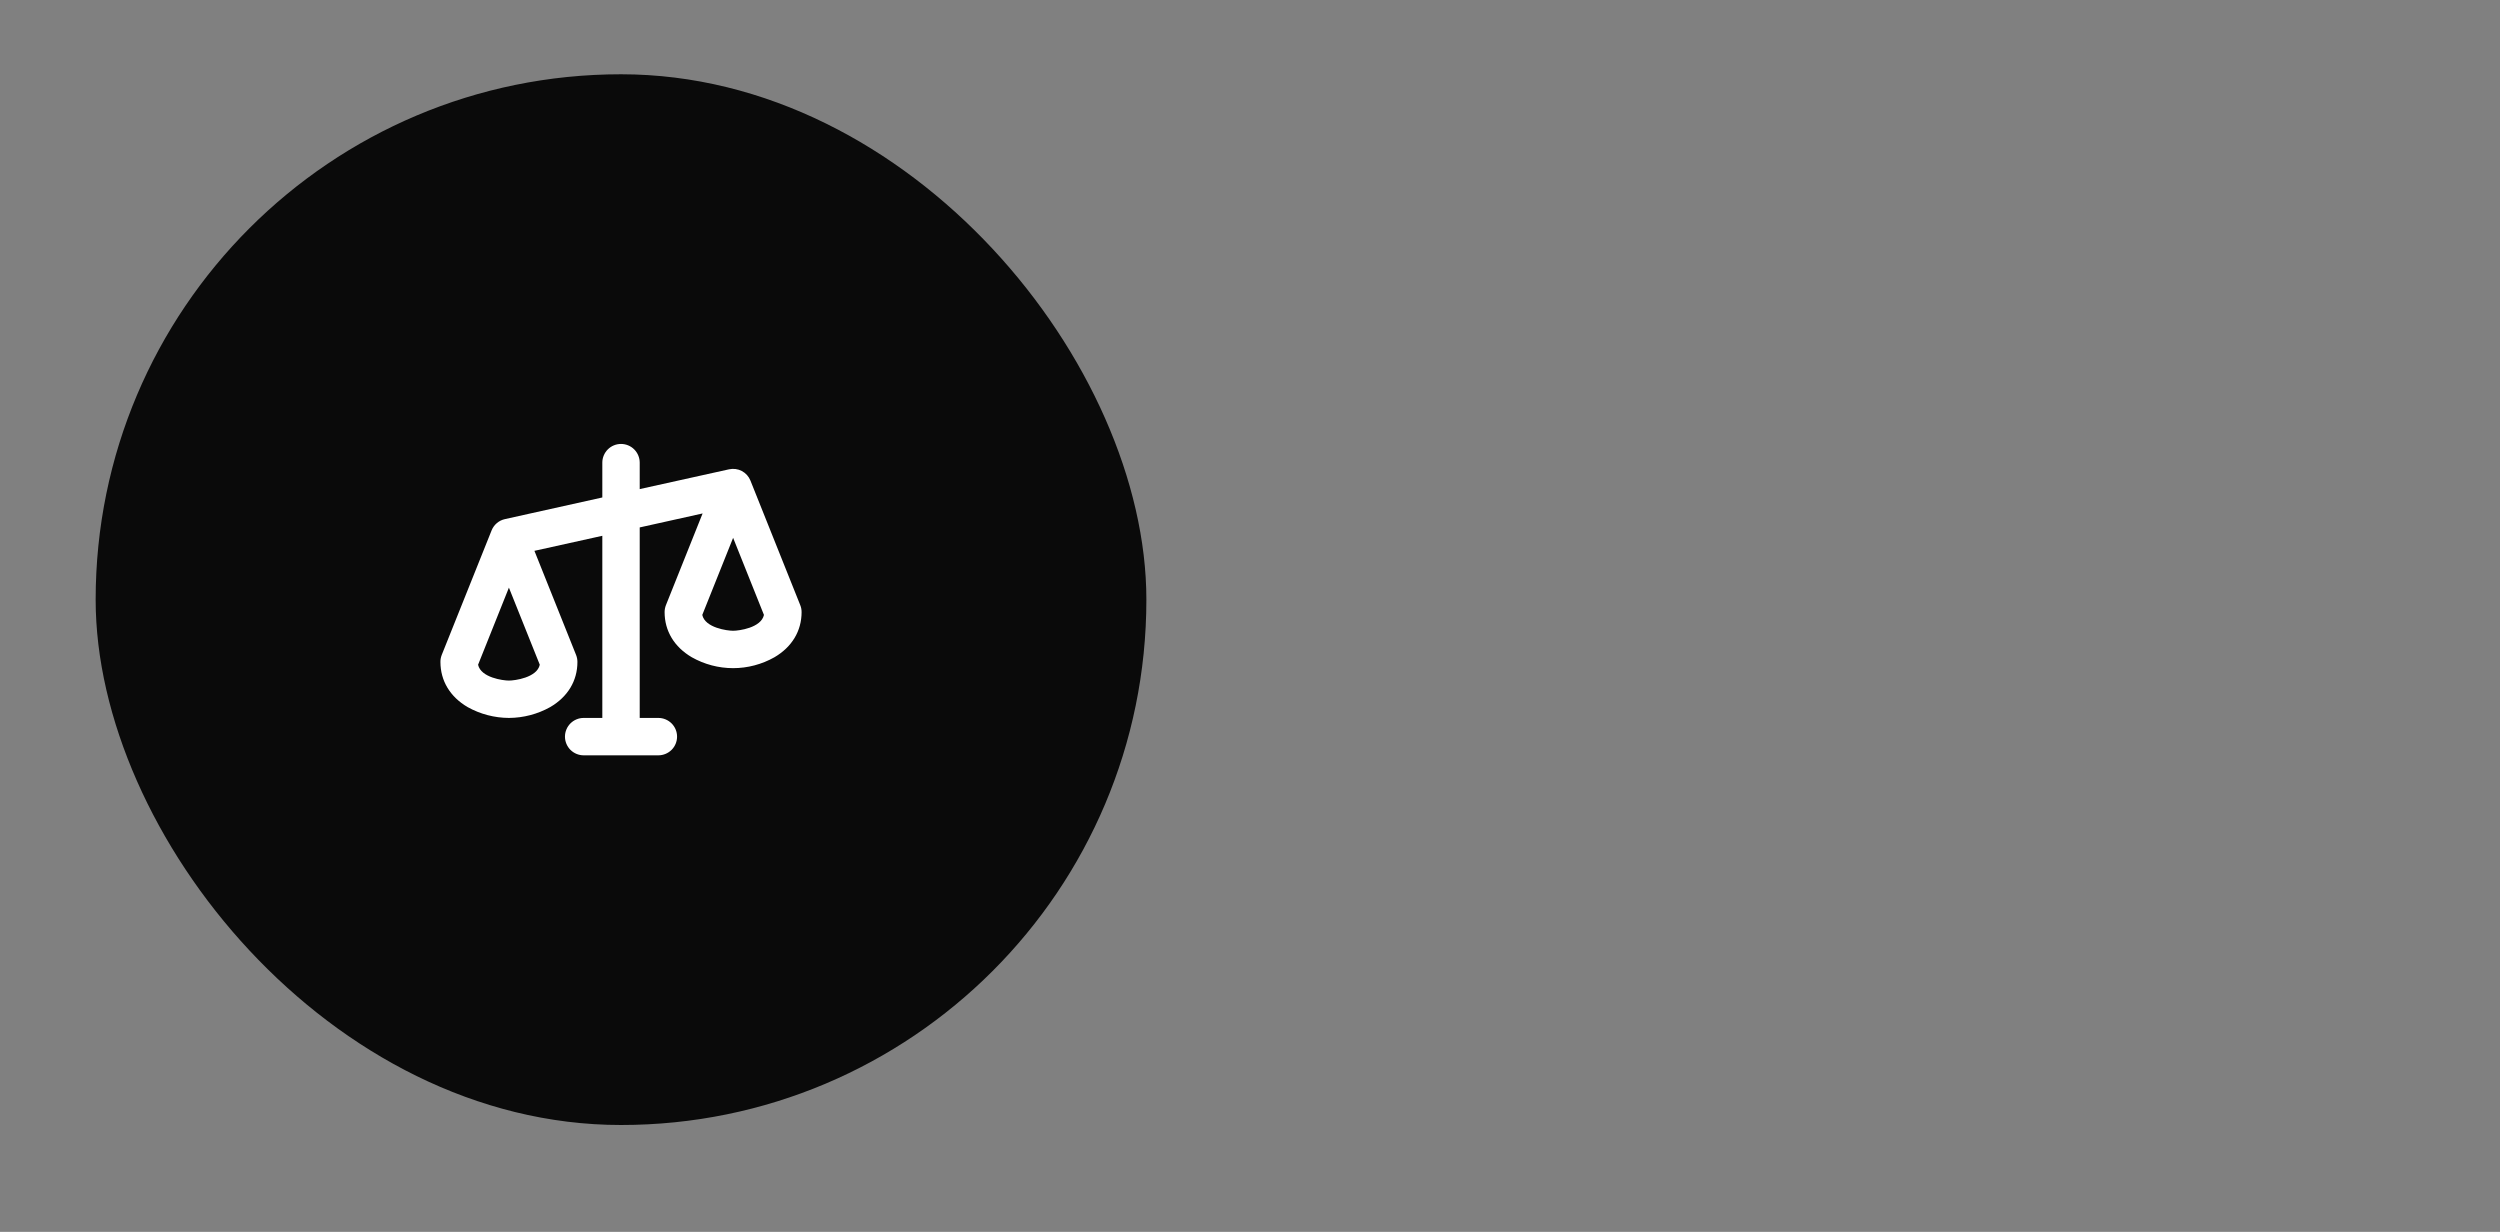 <svg width="69" height="34" viewBox="0 0 69 34" fill="none" xmlns="http://www.w3.org/2000/svg">
<rect x="0" y="0" width="69" height="34" fill="#808080" stroke="none"/>
<rect x="2.64" y="2.05" width="29" height="29" rx="14.5" fill="#0A0A0A"/>
<path d="M22.087 16.702L20.712 13.264C20.667 13.151 20.583 13.057 20.475 13C20.367 12.943 20.242 12.927 20.122 12.953L17.656 13.499V12.769C17.656 12.632 17.601 12.501 17.505 12.404C17.408 12.307 17.277 12.253 17.14 12.253C17.003 12.253 16.872 12.307 16.775 12.404C16.679 12.501 16.624 12.632 16.624 12.769V13.73L13.934 14.328C13.853 14.346 13.776 14.384 13.713 14.438C13.649 14.492 13.599 14.562 13.568 14.639L12.193 18.073C12.168 18.136 12.155 18.202 12.156 18.269C12.156 18.79 12.422 19.232 12.905 19.515C13.254 19.71 13.647 19.813 14.046 19.815C14.446 19.813 14.838 19.71 15.187 19.515C15.671 19.232 15.937 18.79 15.937 18.269C15.937 18.203 15.924 18.138 15.9 18.077L14.75 15.203L16.624 14.788V19.815H16.109C15.972 19.815 15.841 19.87 15.744 19.966C15.648 20.063 15.593 20.194 15.593 20.331C15.593 20.468 15.648 20.599 15.744 20.696C15.841 20.792 15.972 20.847 16.109 20.847H18.171C18.308 20.847 18.439 20.792 18.536 20.696C18.633 20.599 18.687 20.468 18.687 20.331C18.687 20.194 18.633 20.063 18.536 19.966C18.439 19.87 18.308 19.815 18.171 19.815H17.656V14.557L19.392 14.171L18.38 16.701C18.356 16.763 18.343 16.828 18.343 16.894C18.343 17.415 18.61 17.857 19.093 18.14C19.441 18.337 19.834 18.441 20.234 18.441C20.634 18.441 21.027 18.337 21.375 18.14C21.858 17.857 22.124 17.415 22.124 16.894C22.124 16.828 22.112 16.763 22.087 16.702ZM14.046 18.784C13.887 18.784 13.273 18.704 13.195 18.347L14.046 16.219L14.898 18.347C14.82 18.704 14.206 18.784 14.046 18.784ZM20.234 17.409C20.074 17.409 19.46 17.329 19.383 16.972L20.234 14.844L21.085 16.972C21.007 17.329 20.393 17.409 20.234 17.409Z" fill="white"/>
</svg>
